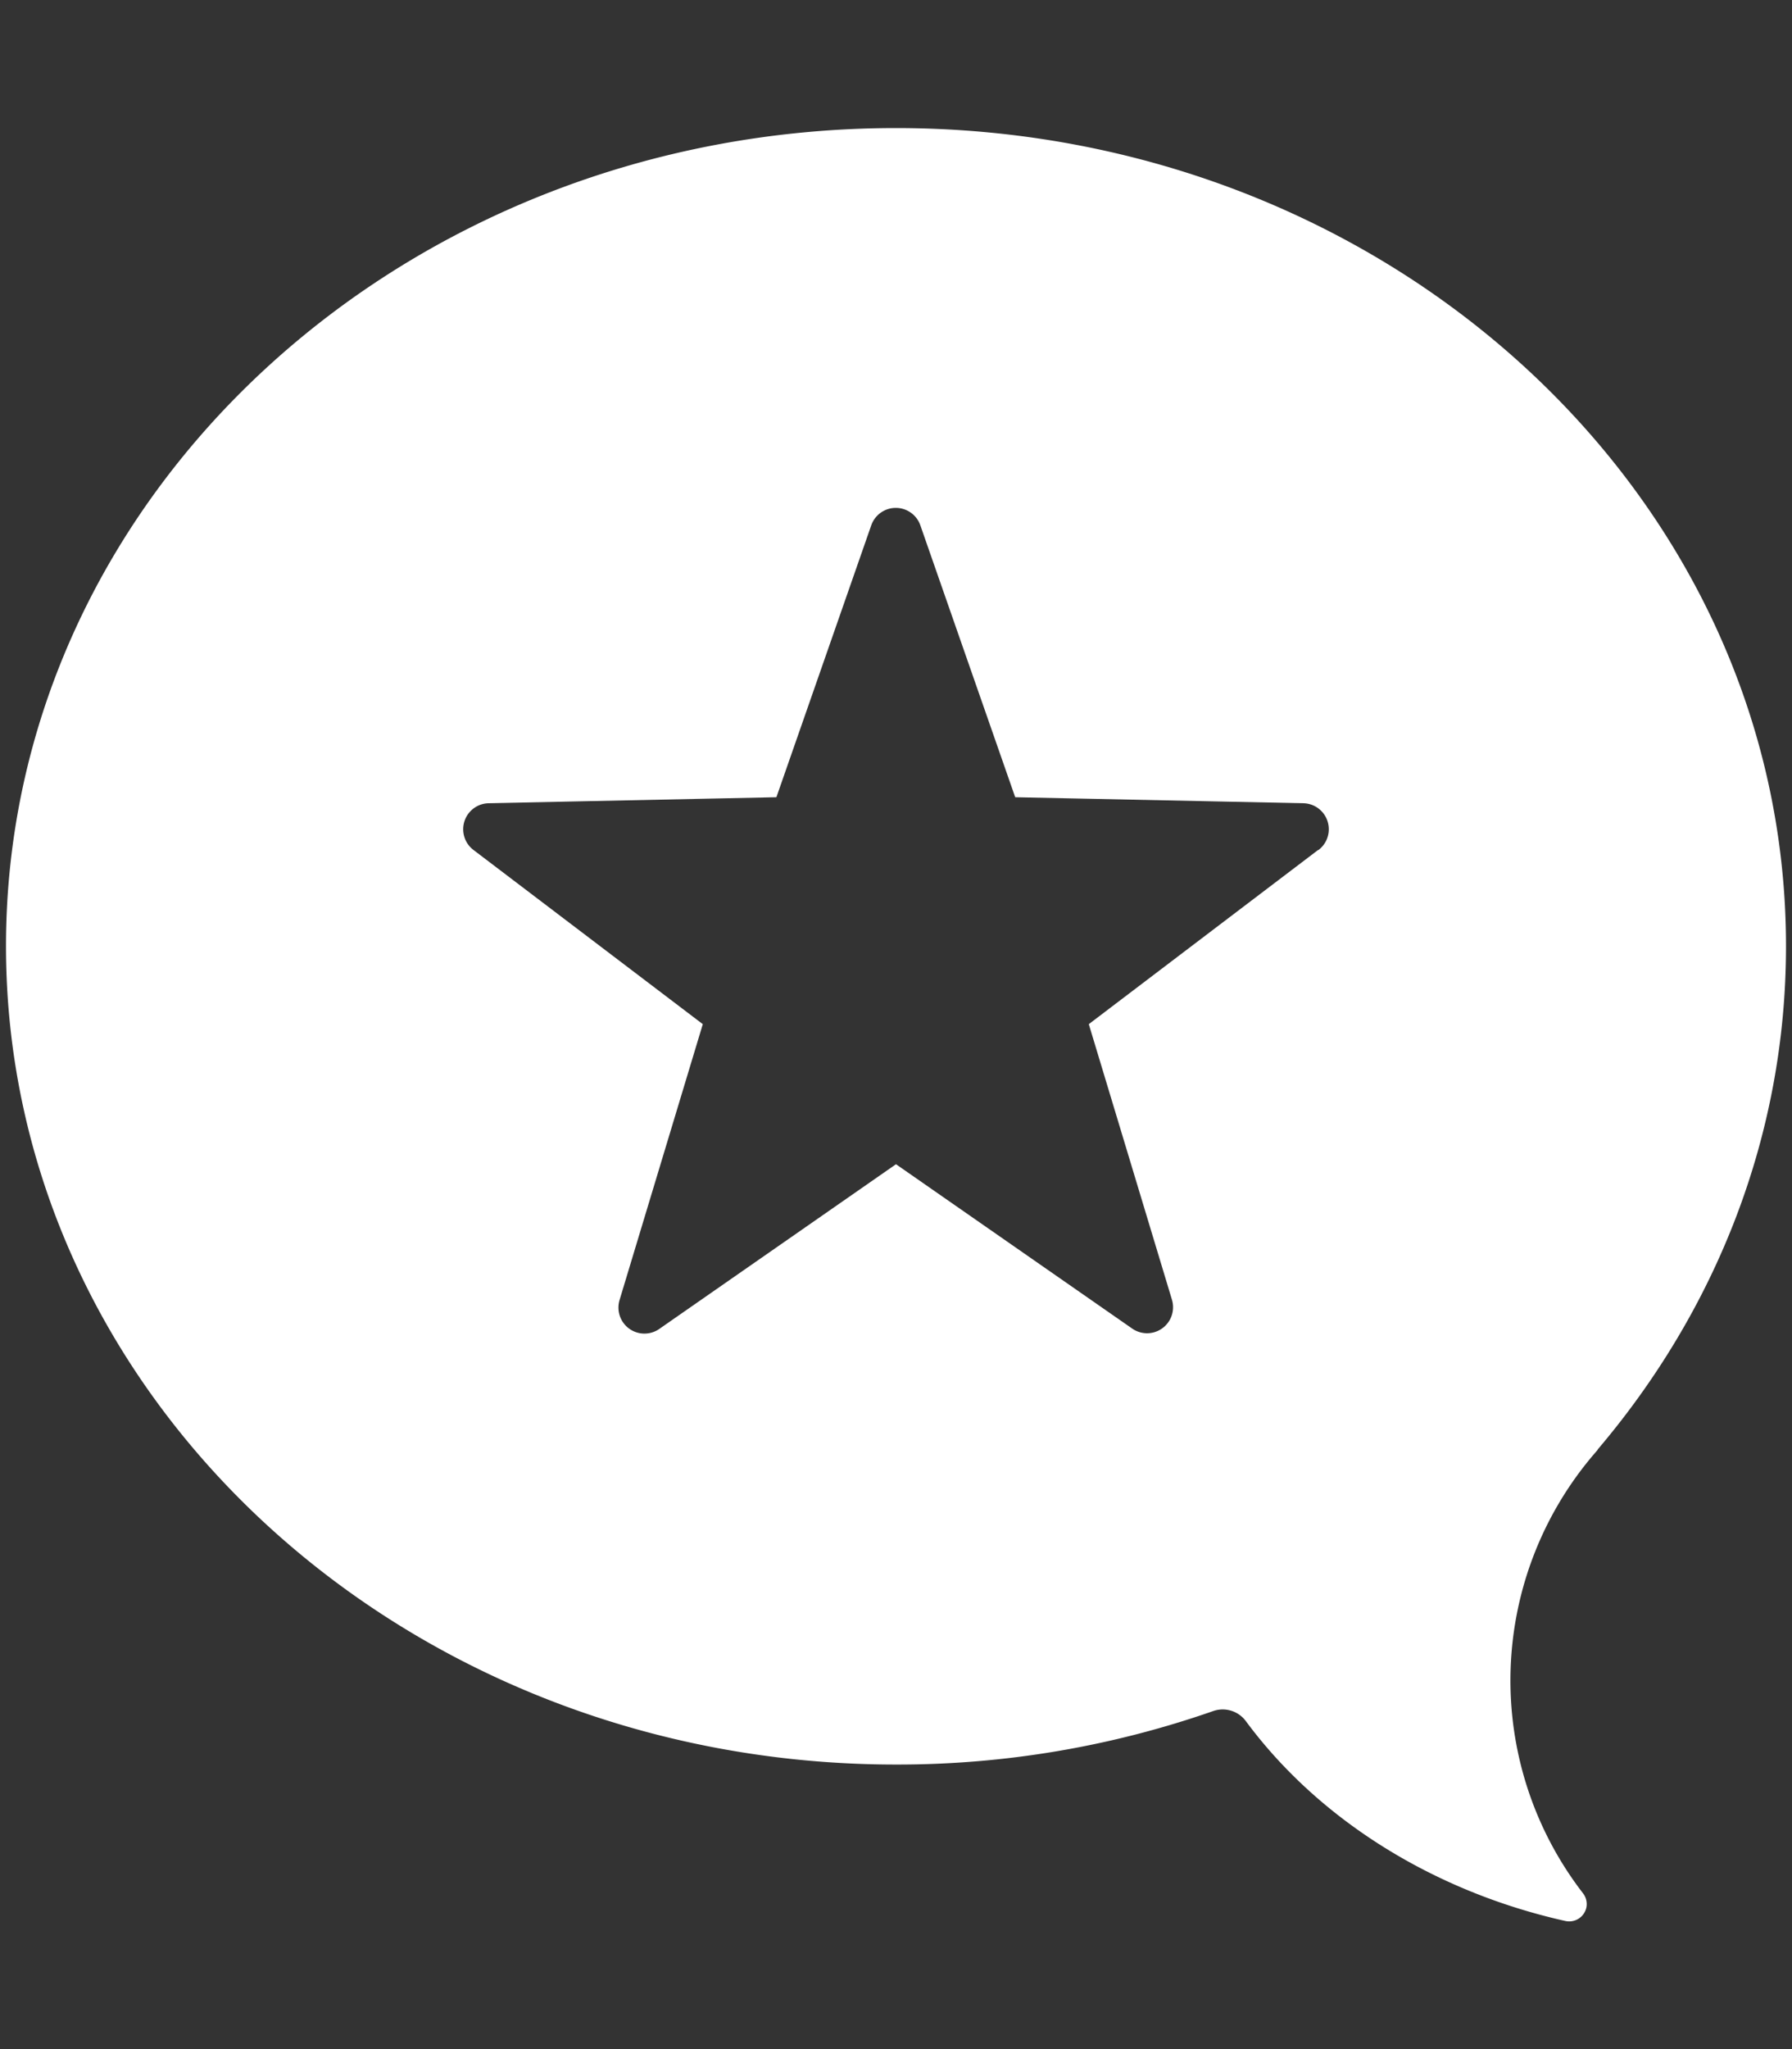 <svg xmlns="http://www.w3.org/2000/svg" fill="white" viewBox="0 0 448 512"><rect x="0" y="0" width="448" height="512" fill="#333333" stroke="none"/><!--!Font Awesome Free 6.6.0 by @fontawesome - https://fontawesome.com License - https://fontawesome.com/license/free Copyright 2024 Fonticons, Inc.--><path d="M399.4 362.2c29.5-34.7 47.1-78.3 47.1-125.8C446.5 123.5 346.9 32 224 32S1.5 123.5 1.5 236.4 101.1 440.9 224 440.9a239.3 239.3 0 0 0 79.4-13.4 7.2 7.2 0 0 1 8.1 2.6c18.6 25.1 47.6 42.7 79.9 49.9a4.4 4.4 0 0 0 5.2-3.4 4.4 4.4 0 0 0 -.9-3.6 87 87 0 0 1 3.7-110.7zM329.5 212.4l-57.3 43.5L293 324.8a6.5 6.5 0 0 1 -9.9 7.2L224 290.9 164.9 332a6.5 6.5 0 0 1 -10-7.2l20.8-68.9-57.3-43.5a6.5 6.5 0 0 1 3.8-11.7l71.9-1.5 23.7-67.9a6.5 6.5 0 0 1 12.3 0l23.7 67.9 71.9 1.5a6.5 6.5 0 0 1 3.9 11.7z"/></svg>